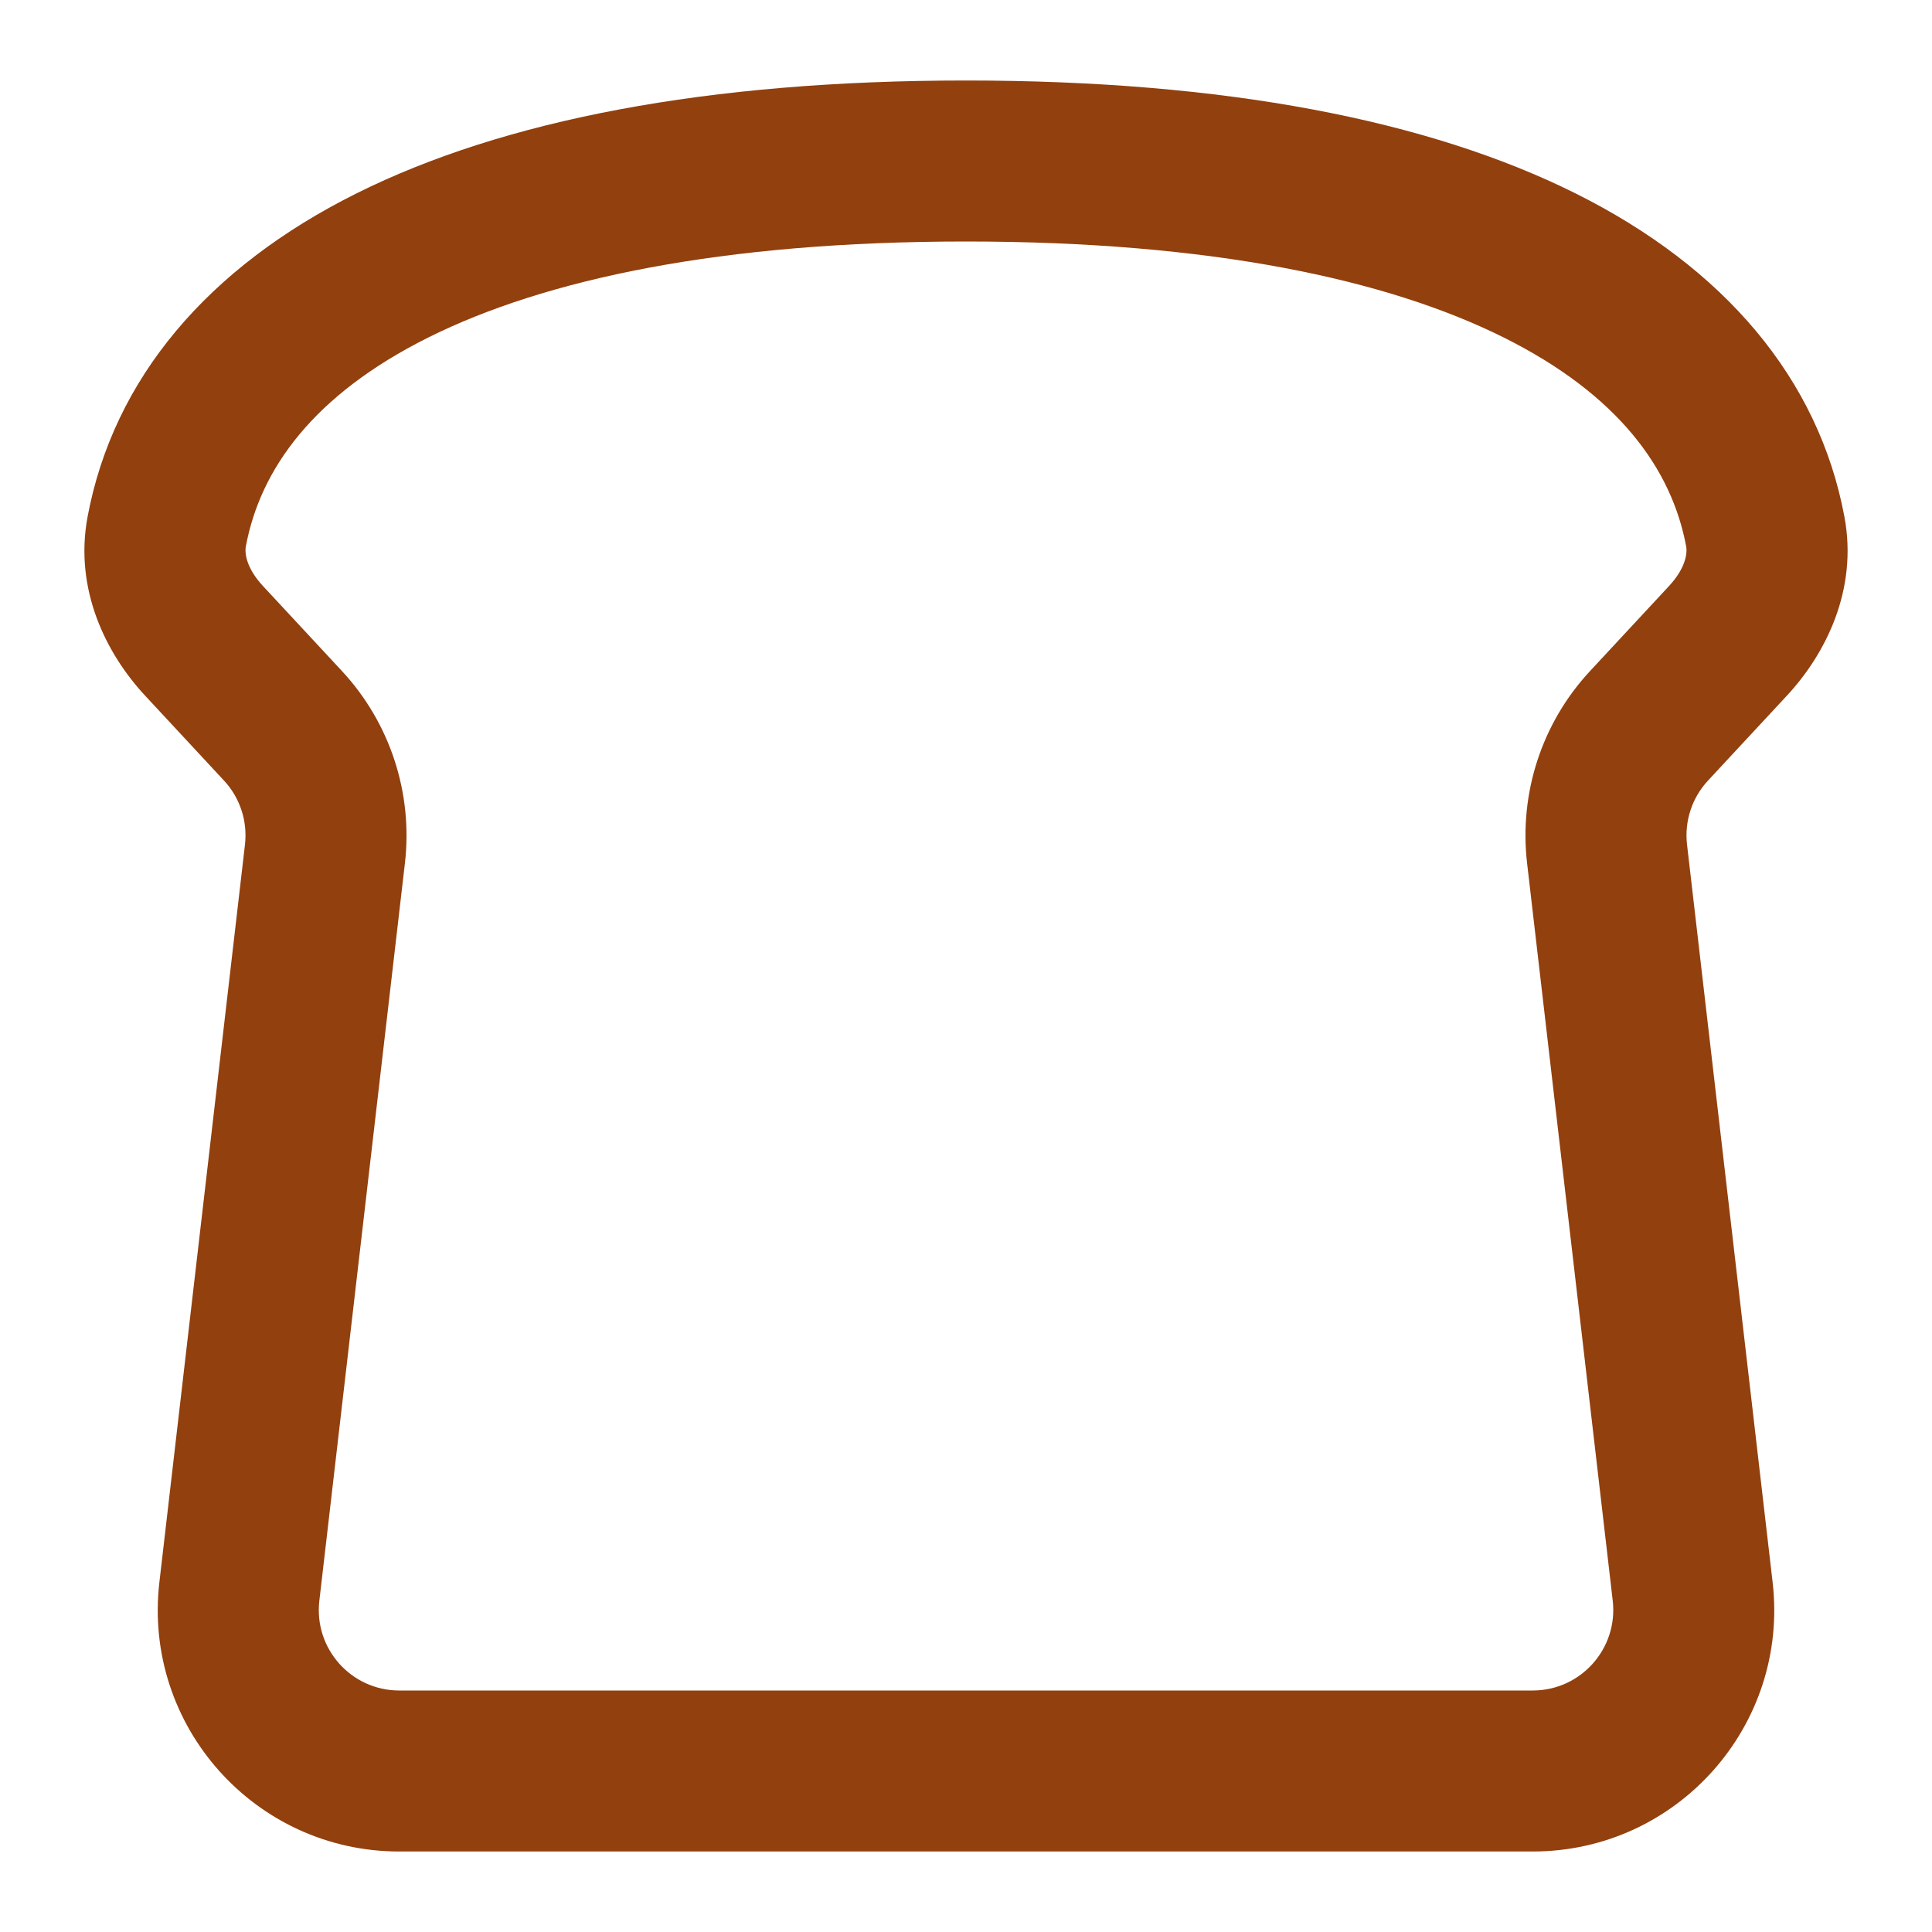 <svg width="24" height="24" viewBox="0 0 24 24" fill="none" xmlns="http://www.w3.org/2000/svg">
<path fill-rule="evenodd" clip-rule="evenodd" d="M5.321 4.192C3.896 4.903 3.234 5.824 3.054 6.787C3.037 6.878 3.064 7.061 3.267 7.28L4.248 8.336C4.845 8.979 5.131 9.852 5.03 10.723L3.967 19.885C3.898 20.479 4.362 21 4.96 21H19.04C19.638 21 20.102 20.479 20.034 19.885L18.97 10.723C18.869 9.852 19.154 8.979 19.752 8.336L20.733 7.28C20.936 7.061 20.963 6.878 20.946 6.787C20.766 5.824 20.104 4.903 18.679 4.192C17.232 3.471 15.046 3 12 3C8.954 3 6.768 3.471 5.321 4.192ZM4.429 2.402C6.255 1.492 8.782 1 12 1C15.217 1 17.745 1.492 19.571 2.402C21.42 3.324 22.591 4.704 22.912 6.419C23.081 7.321 22.683 8.119 22.198 8.641L21.217 9.697C21.018 9.911 20.923 10.202 20.957 10.493L22.02 19.654C22.227 21.436 20.834 23 19.04 23H4.96C3.166 23 1.773 21.436 1.98 19.654L3.043 10.493C3.077 10.202 2.982 9.911 2.783 9.697L1.802 8.641C1.317 8.119 0.919 7.321 1.088 6.419C1.409 4.704 2.58 3.324 4.429 2.402Z" fill="#92400E"/>
</svg>
